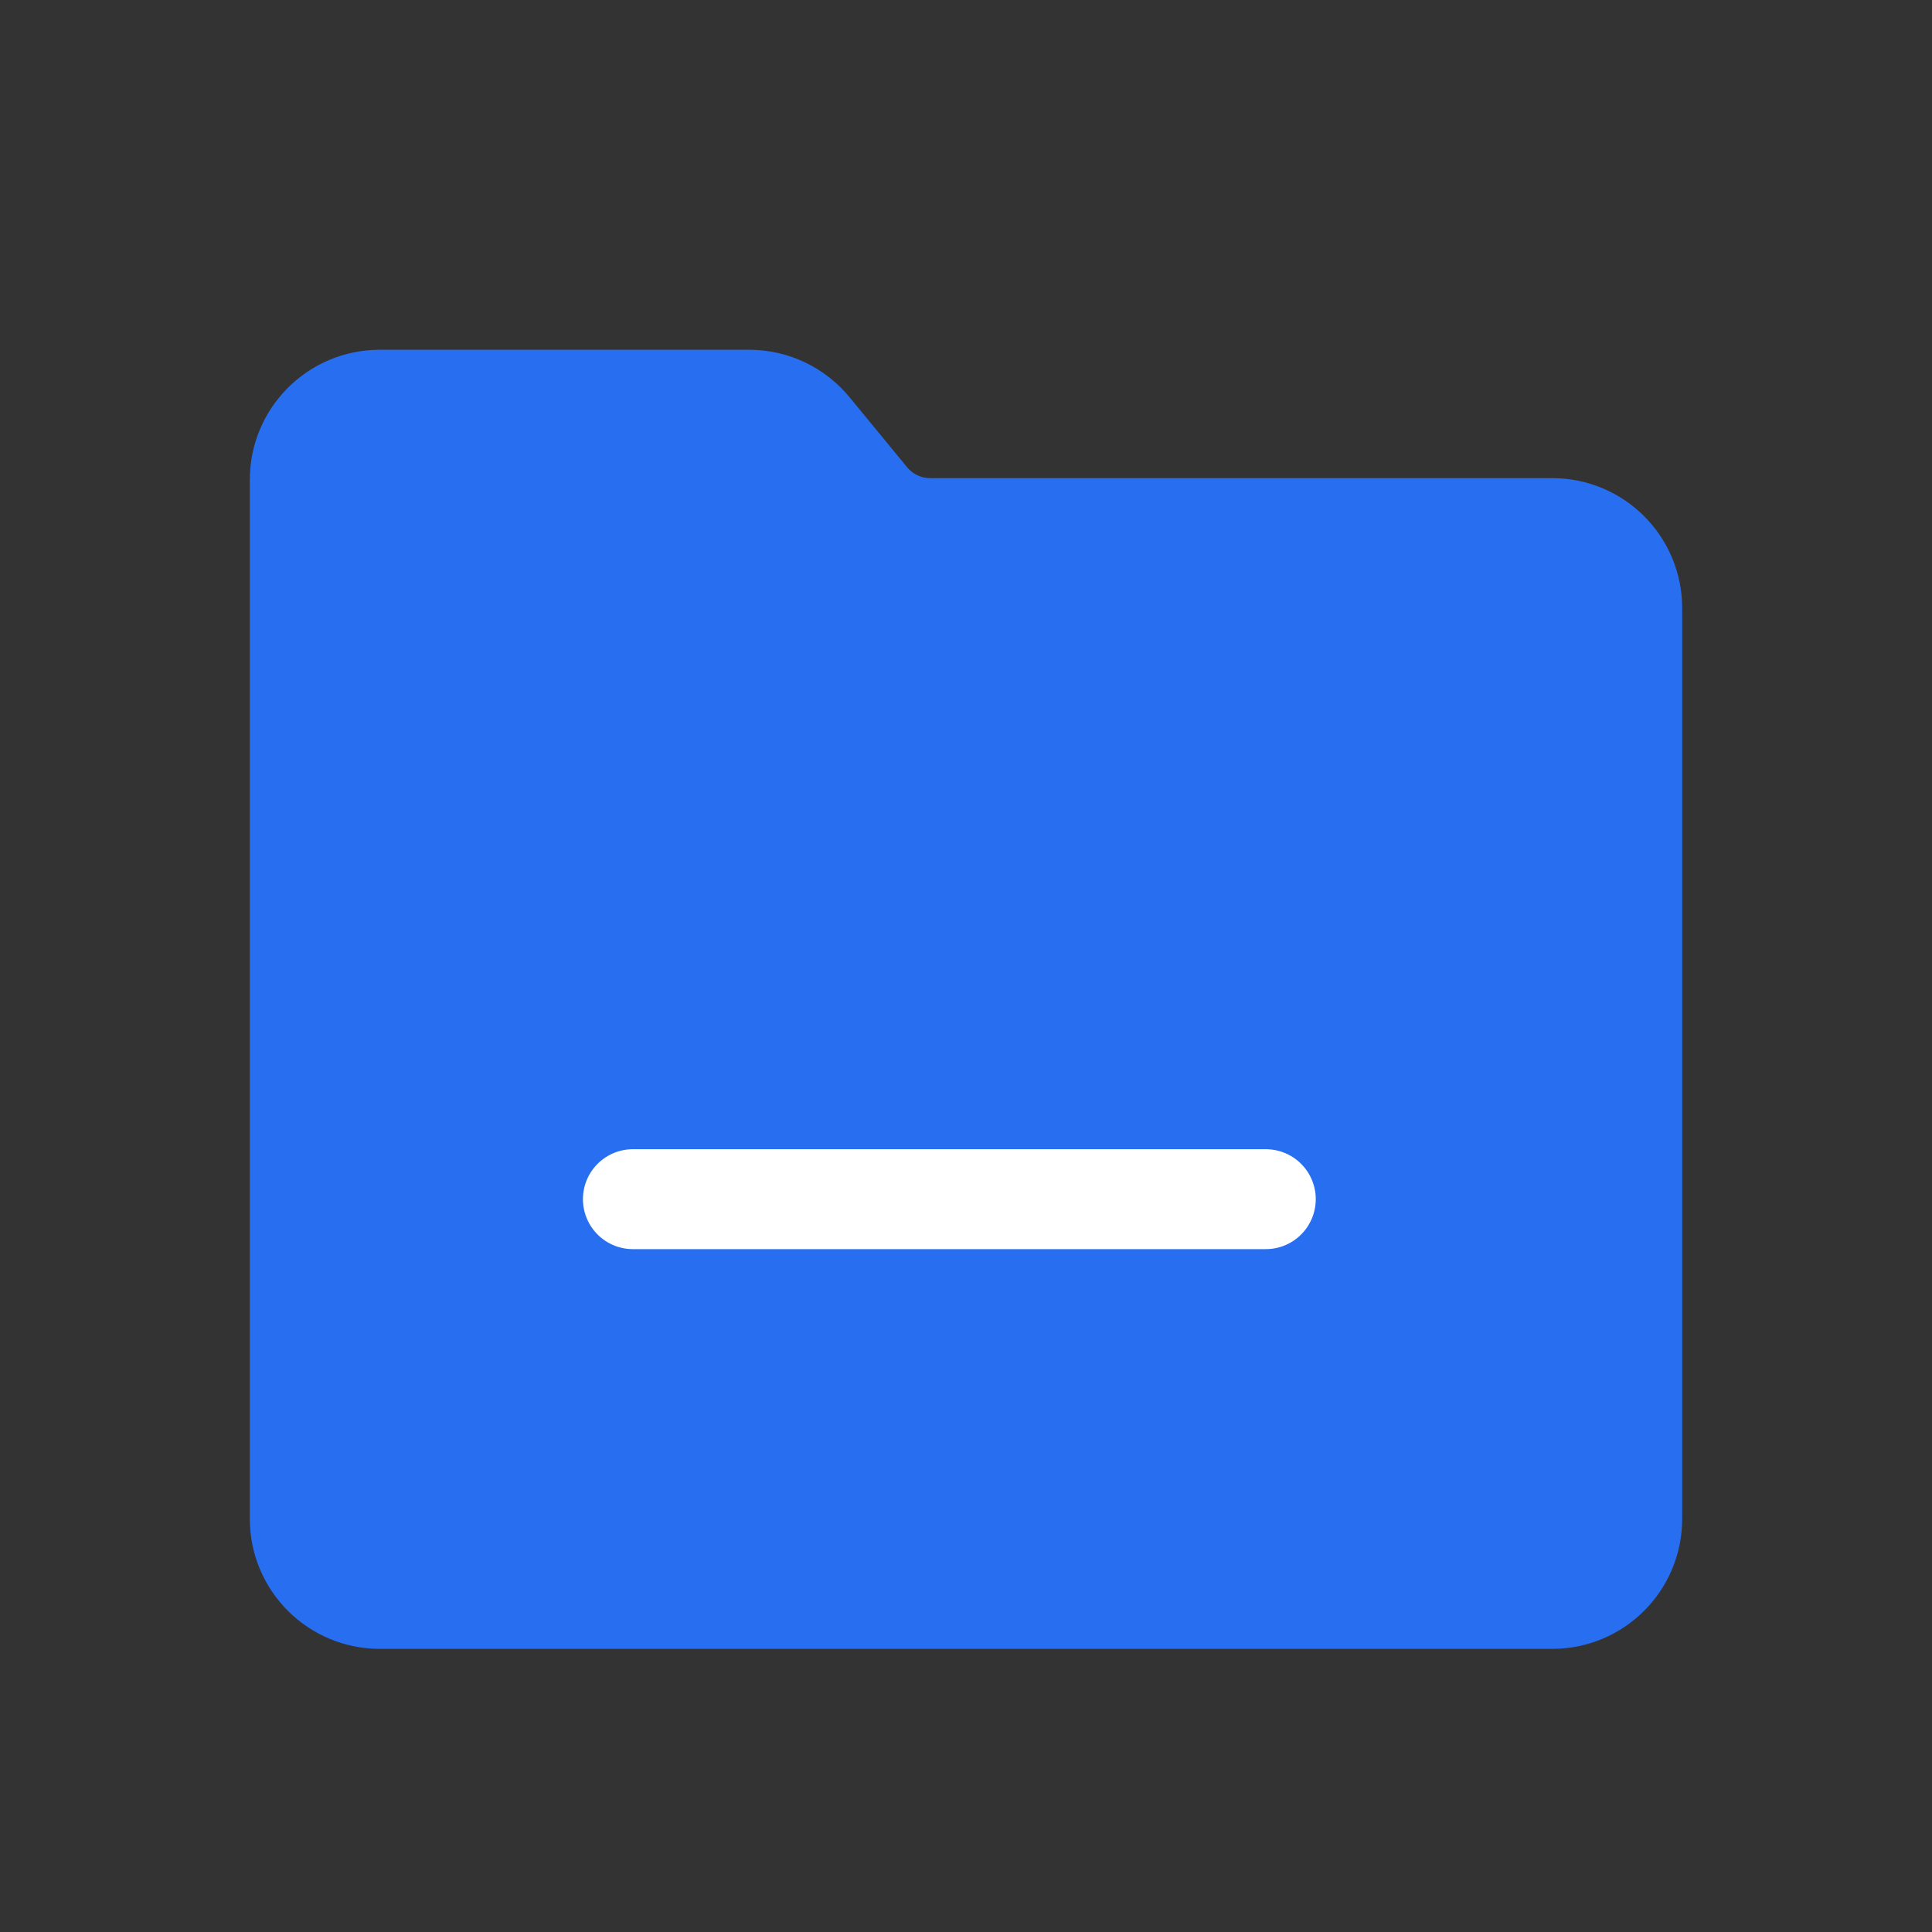 <?xml version="1.0" encoding="UTF-8"?>
<svg width="58px" height="58px" viewBox="0 0 58 58" version="1.1" xmlns="http://www.w3.org/2000/svg" xmlns:xlink="http://www.w3.org/1999/xlink">
    <rect x="0" y="0" width="58" height="58" fill="#333333" stroke="none"/>
    <title>project board-selected@2x</title>
    <g id="控件" stroke="none" stroke-width="1" fill="none" fill-rule="evenodd">
        <g id="Icons-/-TabBarIcons-/-apply-selected" transform="translate(-96, -6)">
            <g id="icon" transform="translate(96, 6)">
                <rect id="矩形" fill="#FFFFFF" opacity="0" x="0" y="0" width="57.6" height="57.6"></rect>
                <path d="M11.4,12 L22.491,12 C23.209,12 23.889,12.322 24.345,12.877 L26.071,14.977 C26.527,15.532 27.207,15.854 27.925,15.854 L46.6,15.854 C47.925,15.854 49,16.928 49,18.254 L49,45.6 C49,46.925 47.925,48 46.6,48 L11.4,48 C10.075,48 9,46.925 9,45.6 L9,14.4 C9,13.075 10.075,12 11.4,12 Z" id="形状结合" stroke="#276FF0" stroke-width="3" fill="#276FF0"></path>
                <line x1="19" y1="36" x2="38" y2="36" id="路径-4" stroke="#FFFFFF" stroke-width="3" stroke-linecap="round" stroke-linejoin="round"></line>
            </g>
        </g>
    </g>
</svg>
